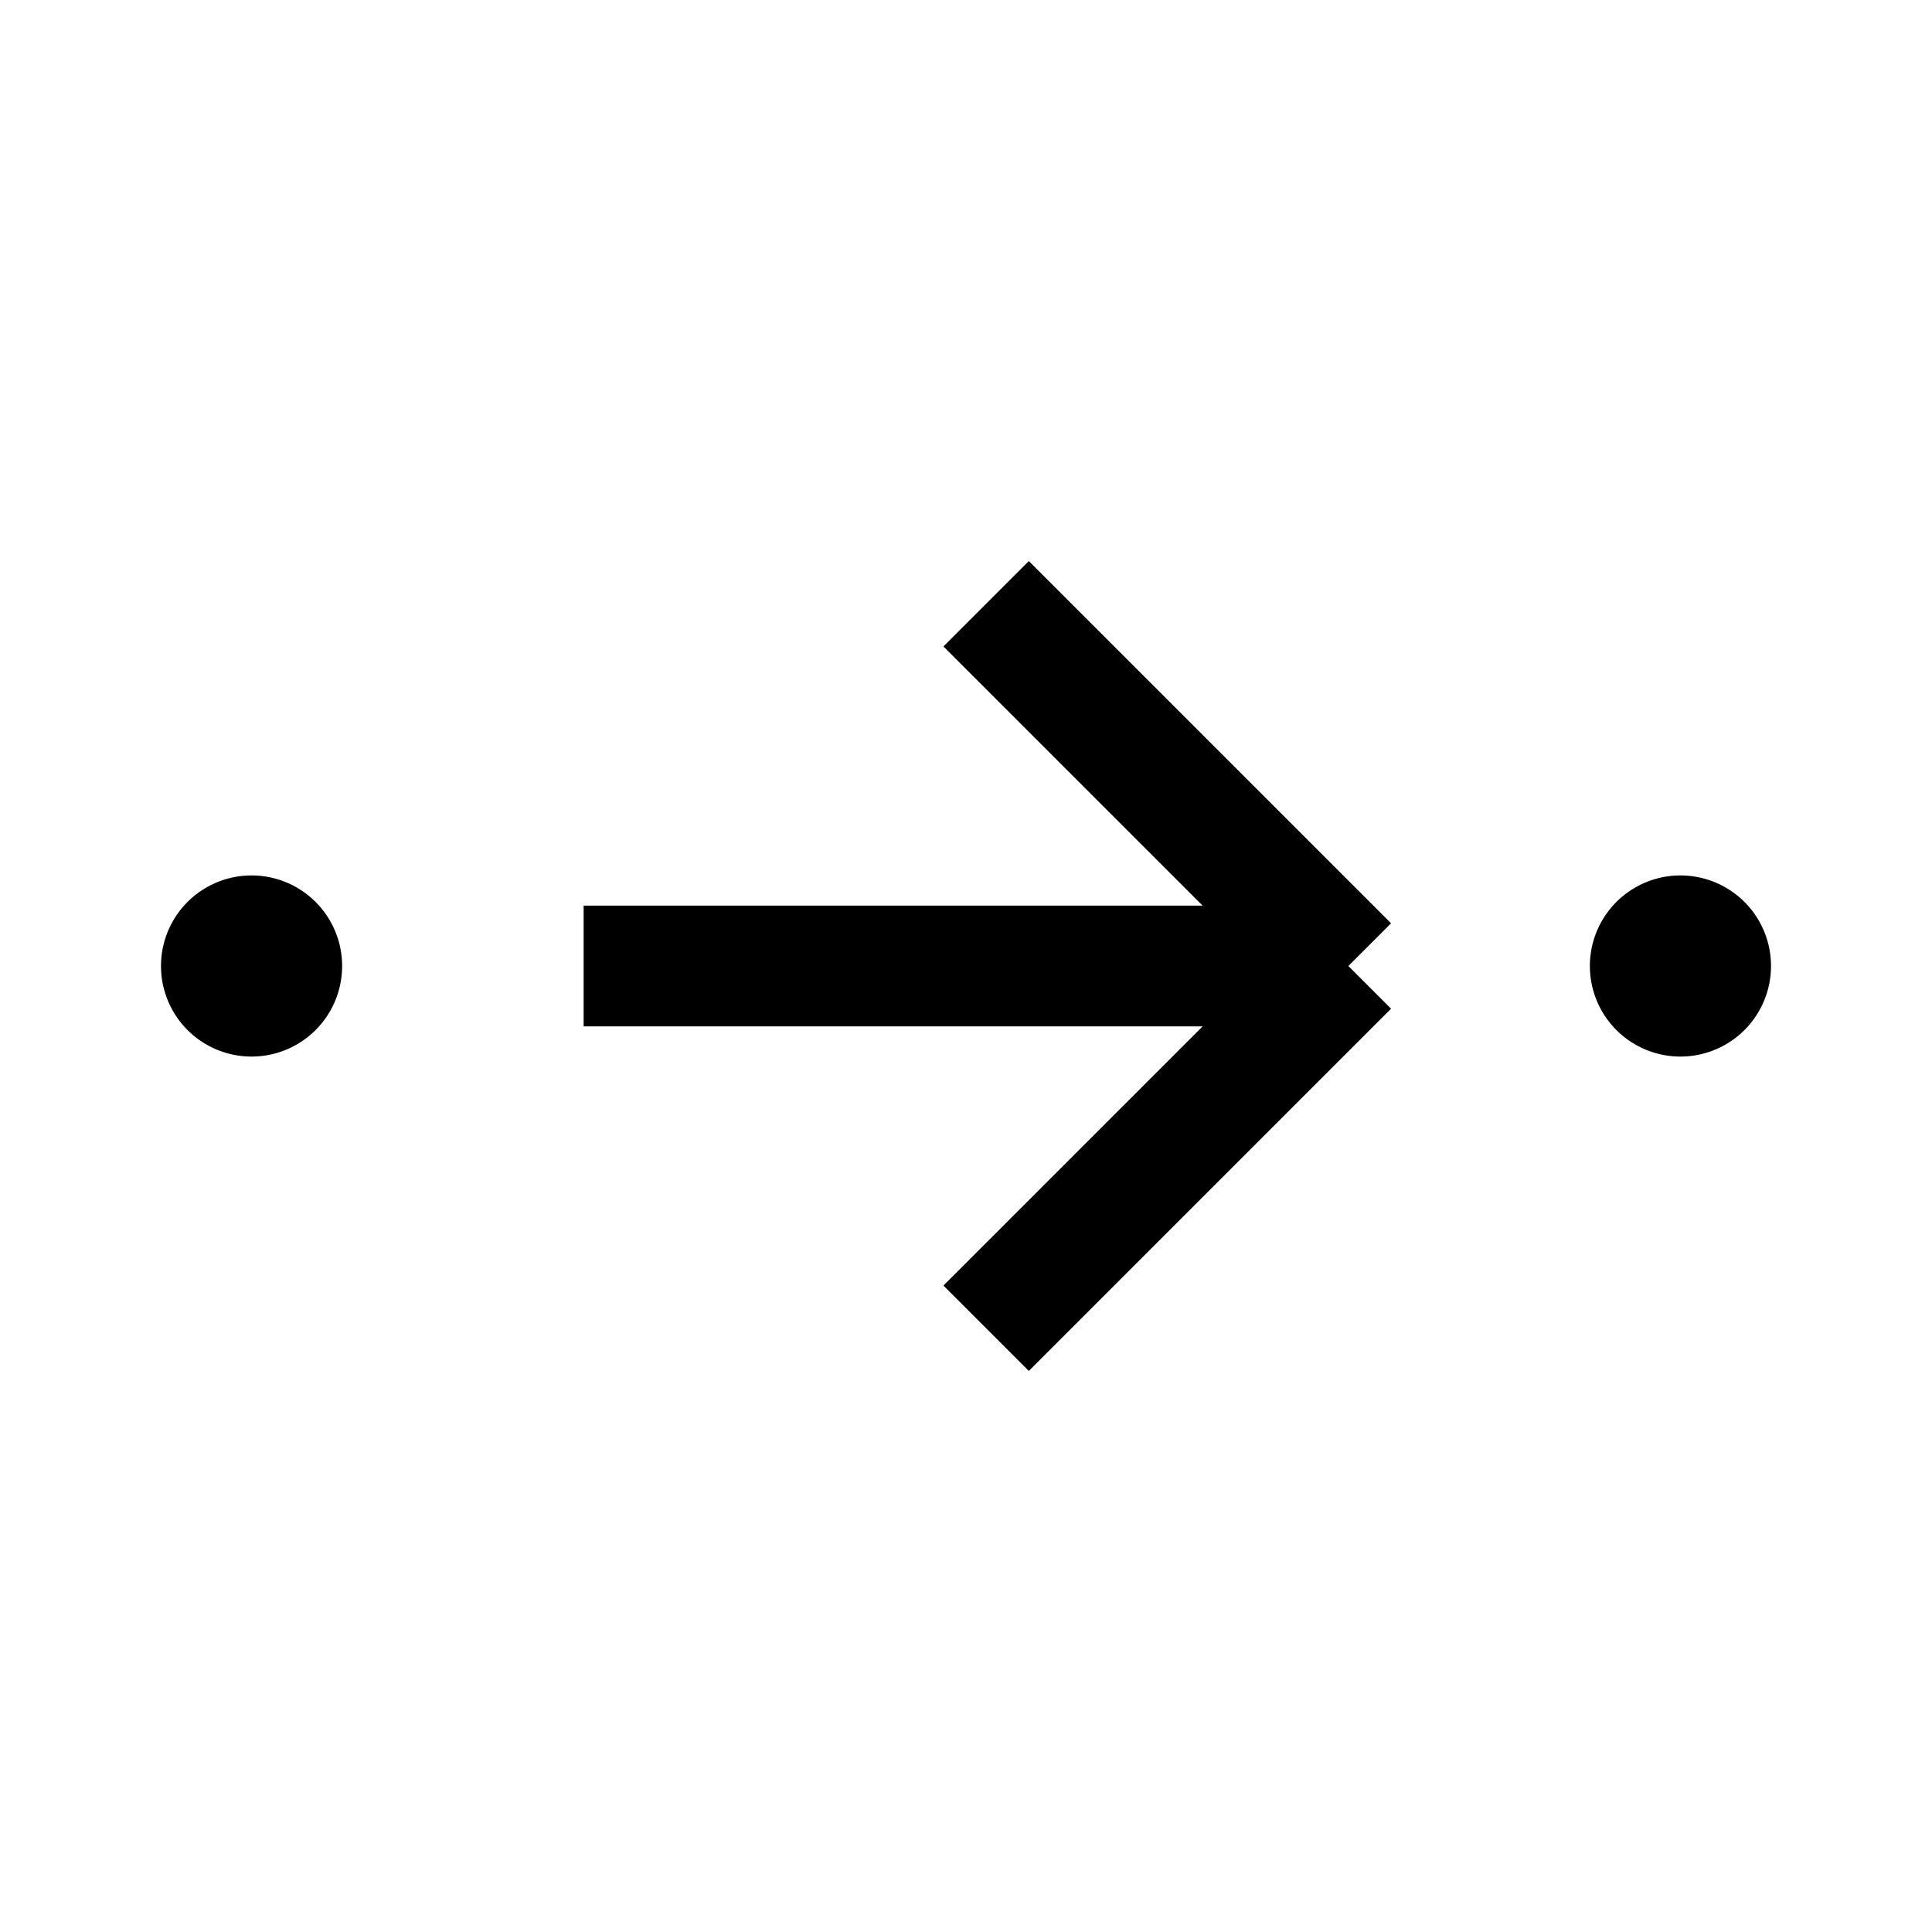 <svg xmlns="http://www.w3.org/2000/svg" width="192" height="192" viewBox="0 0 192 192"><path d="M25,96m-9,0a9,9 0,1 1,18 0a9,9 0,1 1,-18 0" fill-rule="nonZero" fill="#000000"/><path d="M167,96m-9,0a9,9 0,1 1,18 0a9,9 0,1 1,-18 0" fill-rule="nonZero" fill="#000000"/><path d="M58,96H134M134,96L98,60M134,96L98,132" fill-rule="nonZero" stroke-width="12" fill-opacity="0" fill="#000000" stroke="#000000" stroke-linejoin="round"/></svg>